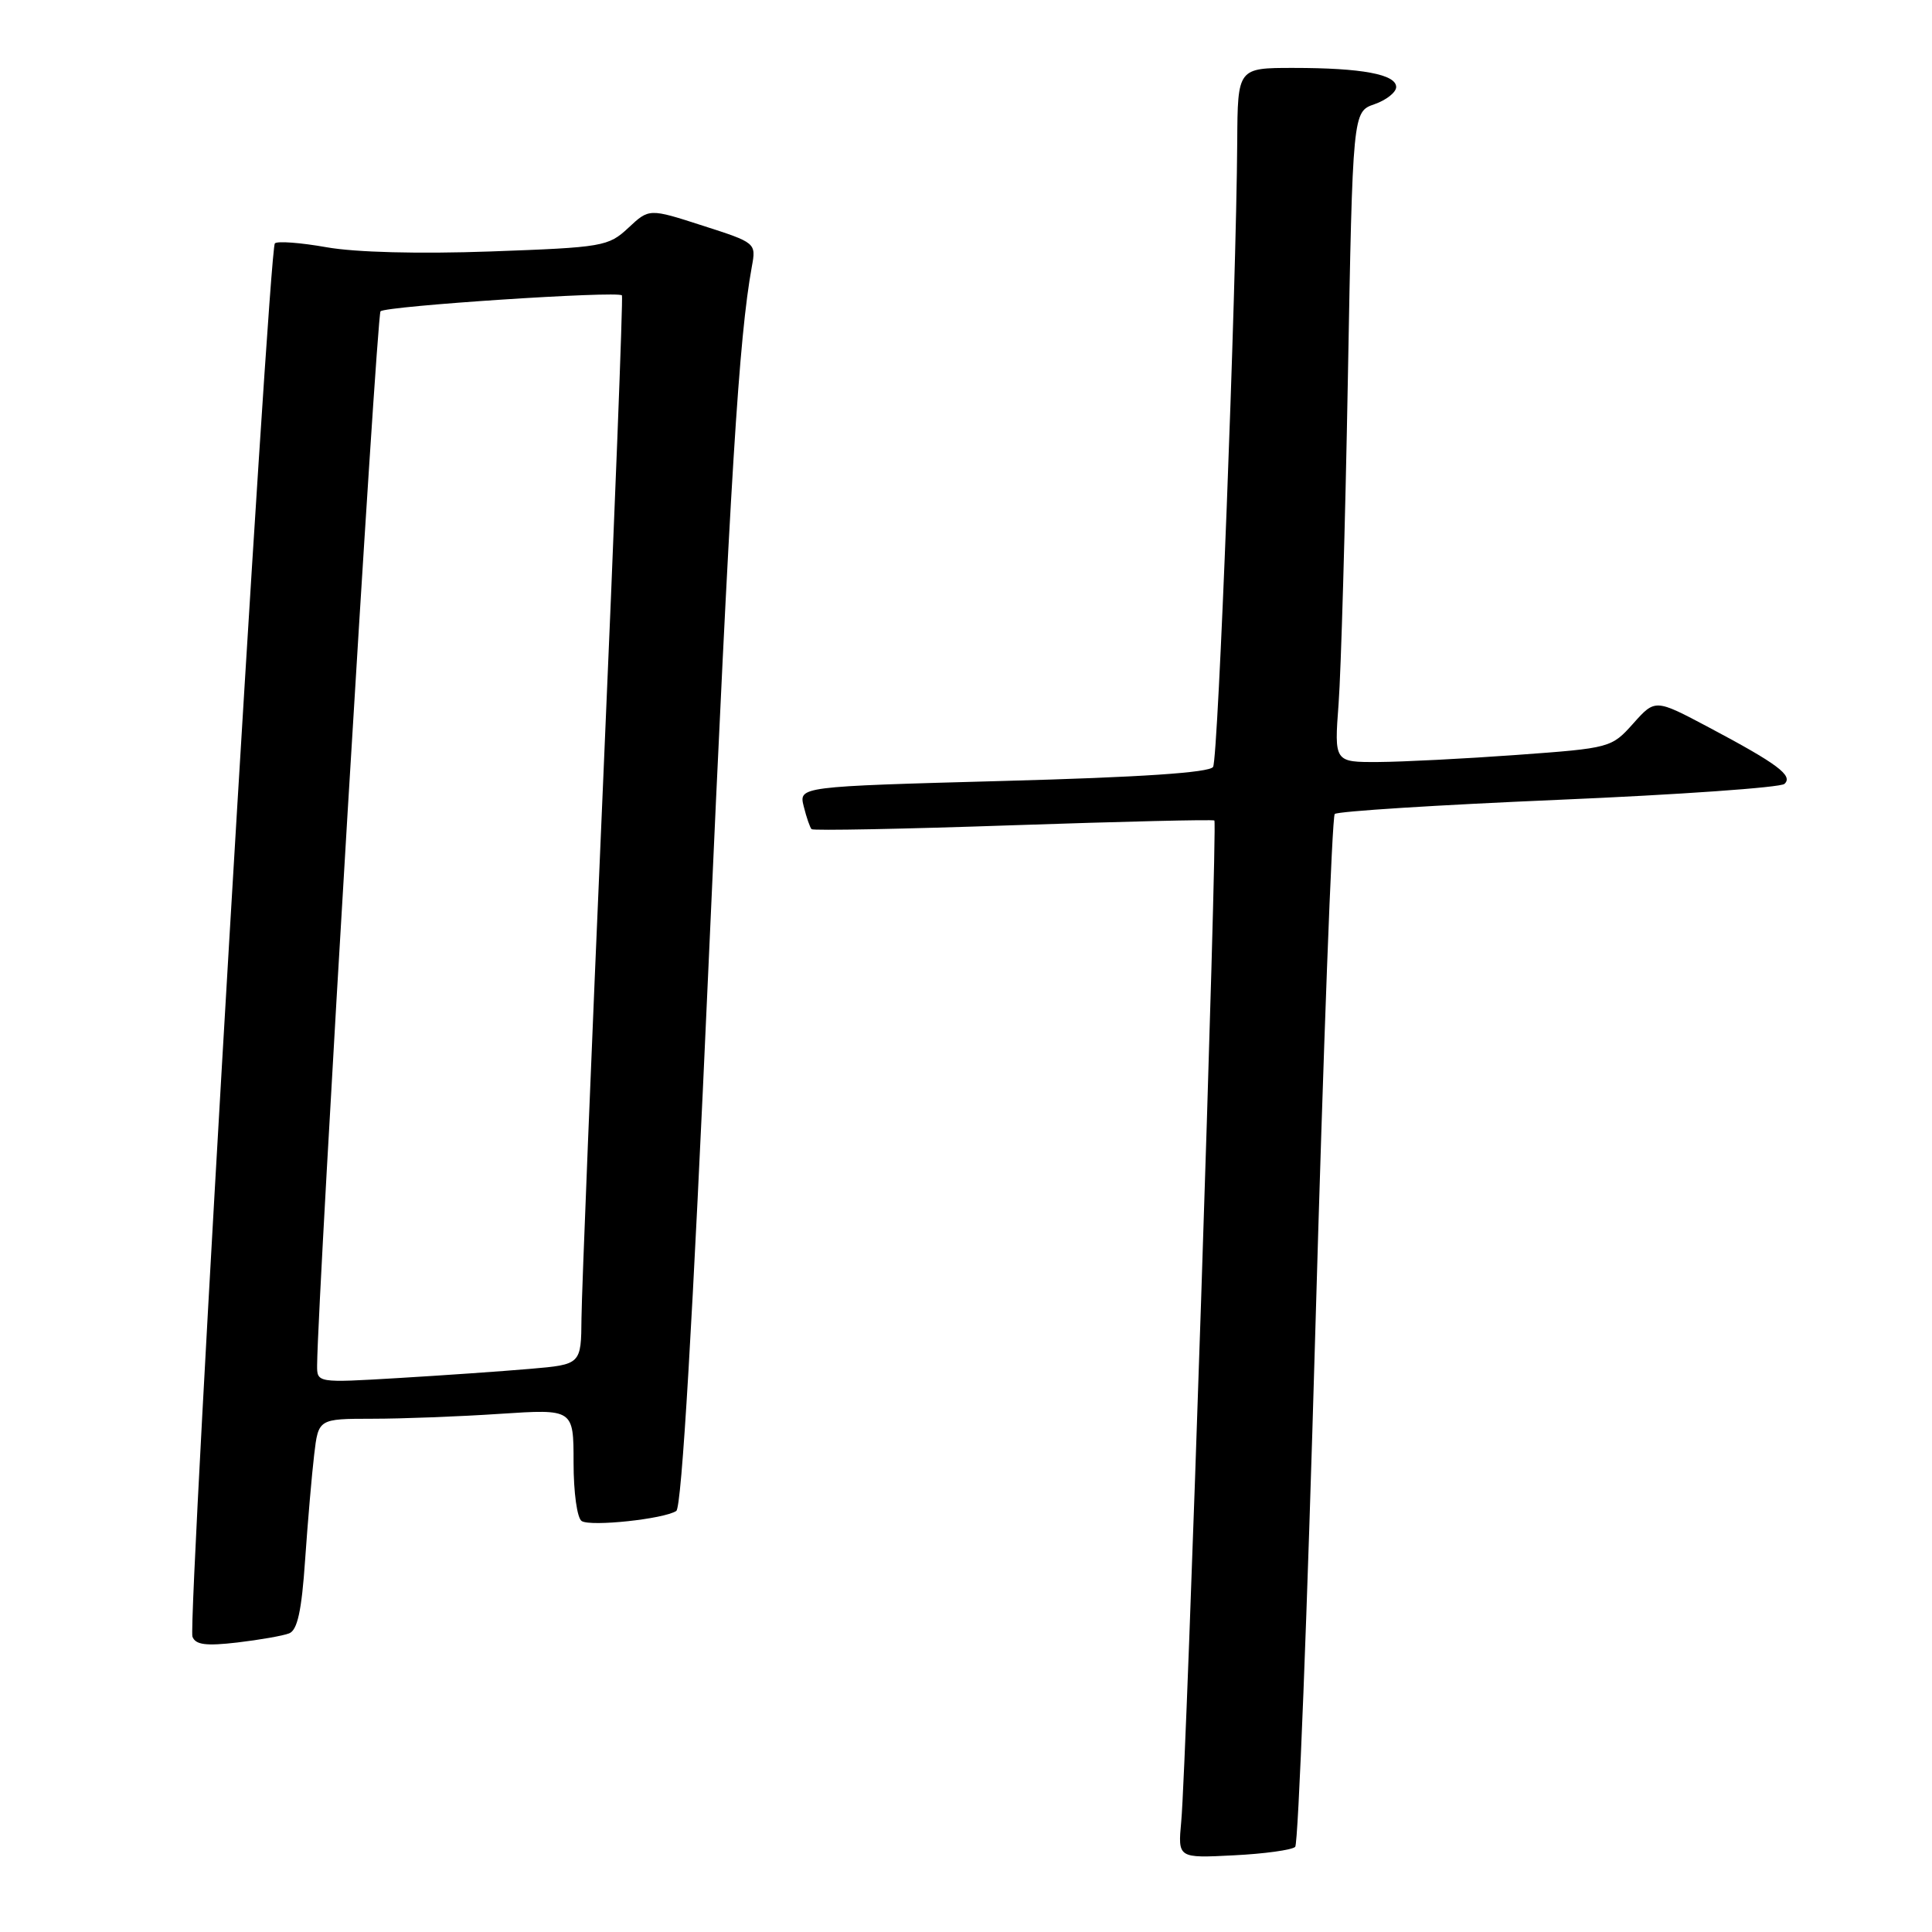 <?xml version="1.0" encoding="UTF-8" standalone="no"?>
<!DOCTYPE svg PUBLIC "-//W3C//DTD SVG 1.1//EN" "http://www.w3.org/Graphics/SVG/1.1/DTD/svg11.dtd" >
<svg xmlns="http://www.w3.org/2000/svg" xmlns:xlink="http://www.w3.org/1999/xlink" version="1.1" viewBox="0 0 256 256">
 <g >
 <path fill="currentColor"
d=" M 171.62 244.72 C 172.03 244.30 173.23 213.49 174.29 176.23 C 175.35 138.98 176.50 108.21 176.86 107.86 C 177.21 107.50 190.55 106.66 206.50 105.98 C 222.45 105.30 235.93 104.35 236.45 103.87 C 237.64 102.78 235.53 101.21 226.41 96.37 C 219.32 92.61 219.32 92.61 216.41 95.87 C 213.53 99.09 213.38 99.13 201.00 100.03 C 194.12 100.53 185.87 100.95 182.65 100.97 C 176.79 101.00 176.79 101.00 177.37 93.25 C 177.69 88.99 178.25 69.59 178.60 50.16 C 179.24 14.81 179.24 14.81 182.12 13.81 C 183.70 13.26 185.00 12.23 185.00 11.53 C 185.00 9.85 180.44 9.00 171.38 9.00 C 164.00 9.00 164.00 9.00 163.94 18.75 C 163.81 38.60 161.42 100.54 160.74 101.62 C 160.27 102.38 151.15 102.99 132.94 103.48 C 105.84 104.22 105.84 104.22 106.50 106.86 C 106.86 108.31 107.33 109.67 107.54 109.87 C 107.75 110.08 119.75 109.85 134.21 109.35 C 148.67 108.86 160.68 108.57 160.91 108.72 C 161.36 109.02 157.24 233.69 156.52 241.36 C 156.07 246.22 156.07 246.22 163.47 245.84 C 167.54 245.64 171.20 245.13 171.62 244.72 Z  M 38.31 216.43 C 39.41 216.01 39.97 213.45 40.43 206.68 C 40.78 201.63 41.32 195.36 41.63 192.75 C 42.19 188.00 42.19 188.00 49.34 187.99 C 53.28 187.99 60.89 187.70 66.25 187.34 C 76.00 186.70 76.00 186.70 76.00 193.79 C 76.00 197.77 76.47 201.17 77.08 201.55 C 78.31 202.31 87.97 201.28 89.61 200.21 C 90.33 199.74 91.78 175.16 93.88 128.00 C 96.77 63.13 97.91 44.73 99.62 35.34 C 100.20 32.19 100.18 32.17 93.11 29.90 C 86.02 27.61 86.02 27.61 83.26 30.19 C 80.61 32.66 79.91 32.78 65.00 33.32 C 55.49 33.66 47.09 33.44 43.26 32.76 C 39.82 32.15 36.74 31.92 36.42 32.25 C 35.60 33.07 24.83 215.12 25.50 216.87 C 25.92 217.95 27.29 218.12 31.44 217.64 C 34.40 217.29 37.50 216.75 38.31 216.43 Z  M 42.02 180.87 C 42.12 171.16 49.90 41.77 50.42 41.25 C 51.12 40.55 81.90 38.52 82.41 39.14 C 82.57 39.34 81.44 68.52 79.90 104.00 C 78.36 139.48 77.08 171.27 77.05 174.65 C 77.00 180.80 77.00 180.80 70.25 181.38 C 66.54 181.70 58.66 182.25 52.75 182.60 C 42.00 183.24 42.00 183.24 42.02 180.87 Z "/>
</g>
</svg>